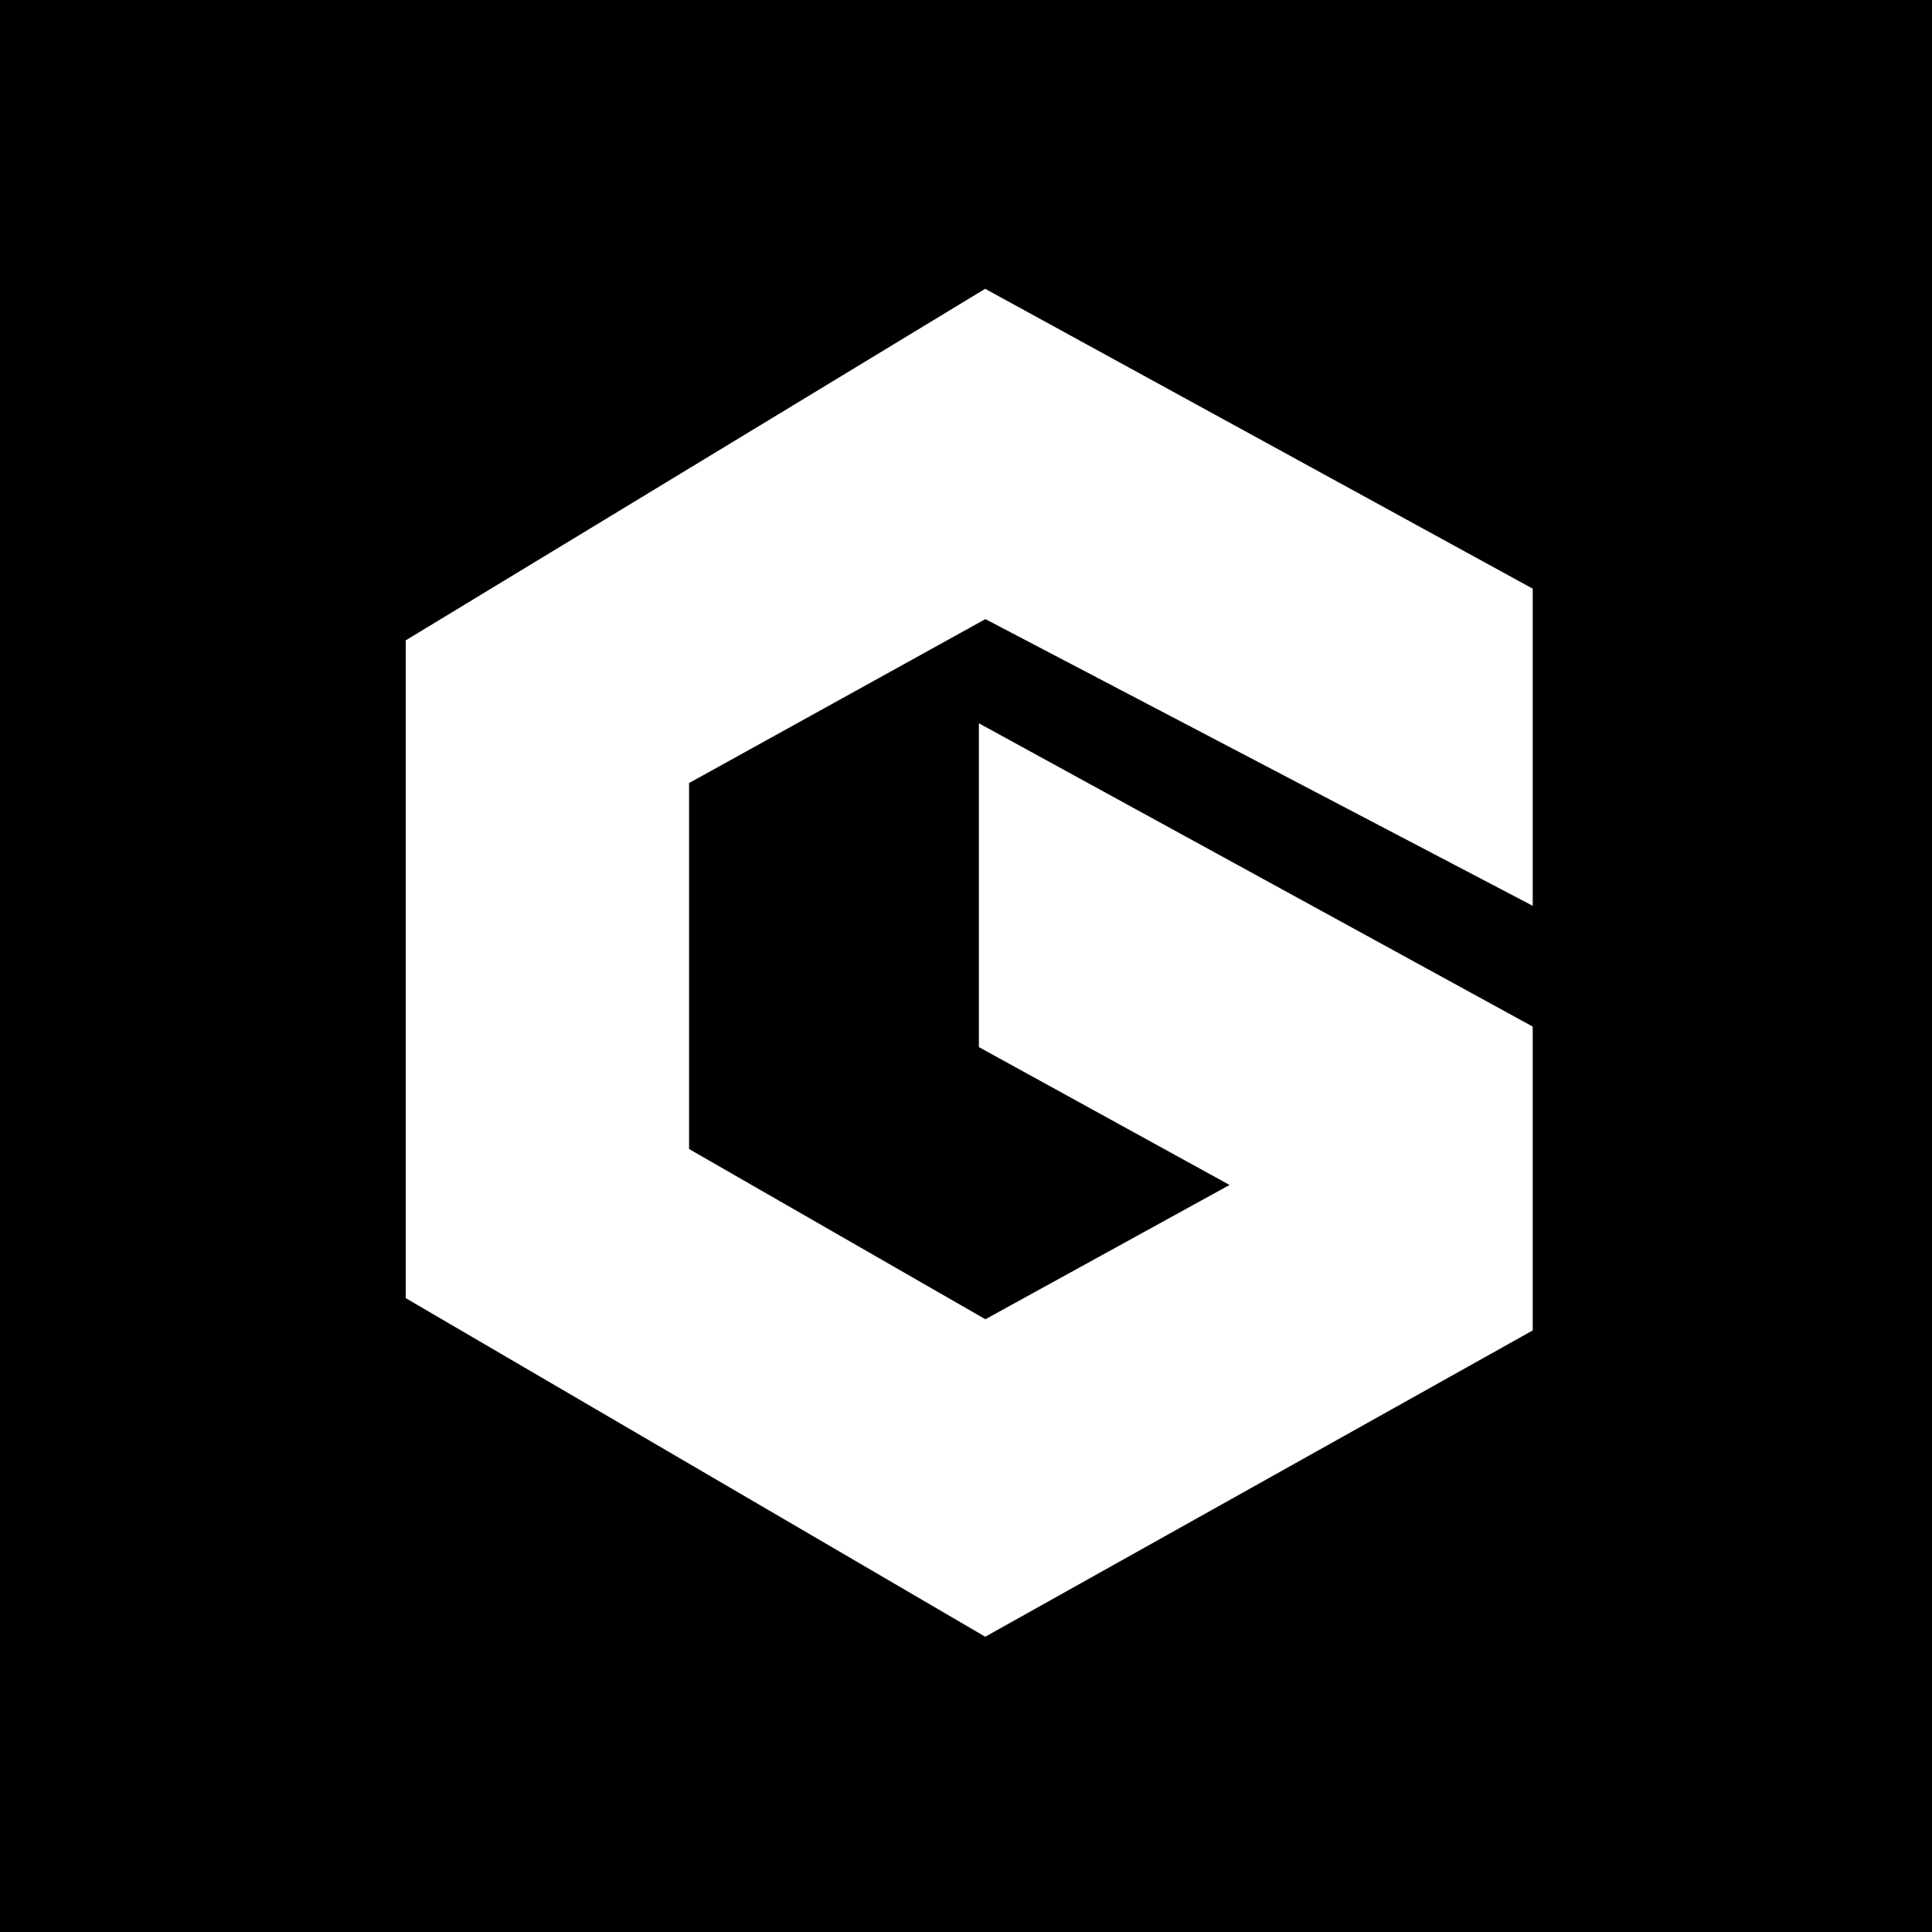 <svg width="150" height="150" viewBox="0 0 150 150" fill="none" xmlns="http://www.w3.org/2000/svg">
<rect width="150" height="150" fill="black"/>
<path d="M32 100.5V50L76.5 23L118.5 46V69.5L76.5 47.5L53 60.5V89.5L76.5 103L96.5 92L76.5 81V57L118.5 80V103L76.5 126.5L32 100.5Z" fill="white" stroke="white"/>
</svg>
